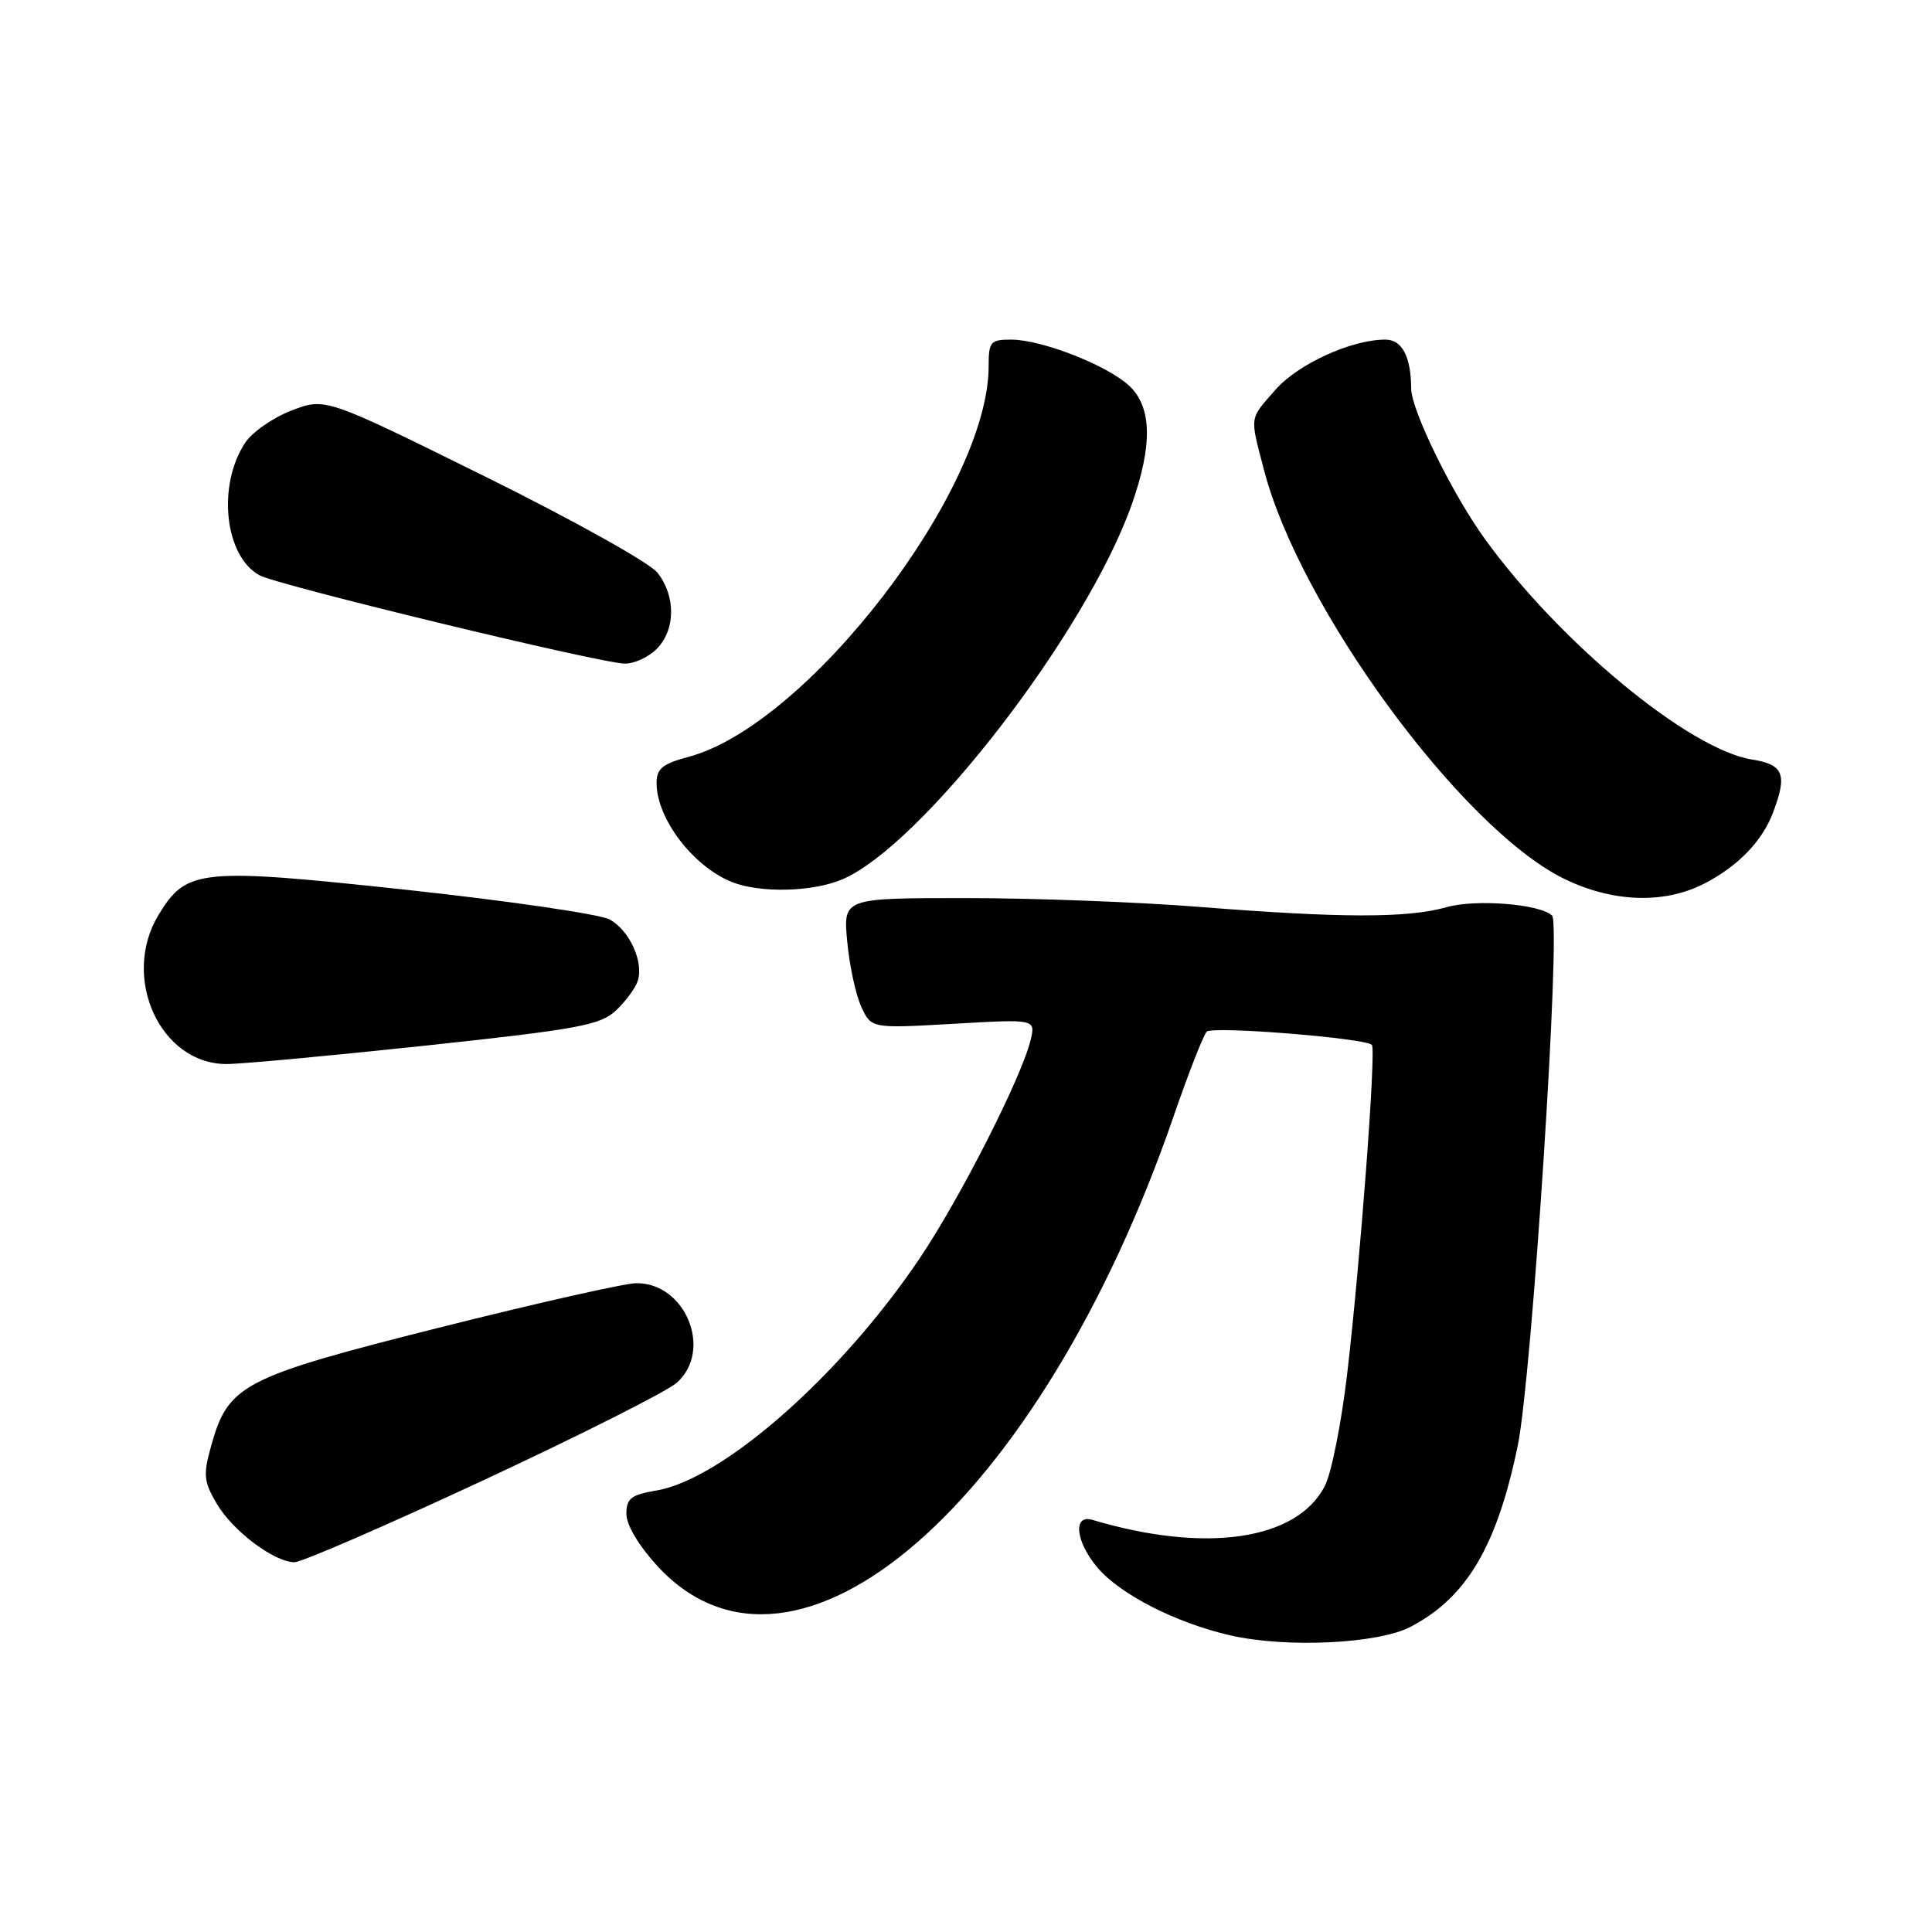 <?xml version="1.0" encoding="UTF-8" standalone="no"?>
<!DOCTYPE svg PUBLIC "-//W3C//DTD SVG 1.1//EN" "http://www.w3.org/Graphics/SVG/1.1/DTD/svg11.dtd" >
<svg xmlns="http://www.w3.org/2000/svg" xmlns:xlink="http://www.w3.org/1999/xlink" version="1.1" viewBox="0 0 256 256">
 <g >
 <path fill="currentColor"
d=" M 186.89 215.57 C 194.33 211.69 198.35 204.90 201.11 191.56 C 202.98 182.51 206.87 122.53 205.66 121.33 C 204.12 119.79 195.56 119.10 191.66 120.21 C 186.49 121.67 177.71 121.66 158.81 120.16 C 150.73 119.52 136.83 119.00 127.92 119.00 C 111.72 119.00 111.72 119.00 112.26 124.75 C 112.55 127.91 113.39 131.80 114.12 133.39 C 115.45 136.28 115.45 136.28 126.33 135.66 C 137.21 135.03 137.21 135.03 136.57 137.77 C 135.43 142.61 127.30 158.65 121.90 166.68 C 111.51 182.16 95.81 196.01 86.97 197.50 C 83.61 198.07 83.00 198.55 83.00 200.61 C 83.00 202.07 84.65 204.83 87.12 207.52 C 105.41 227.35 137.83 199.13 155.48 148.00 C 157.47 142.22 159.46 137.14 159.90 136.70 C 160.67 135.93 180.88 137.55 181.78 138.45 C 182.37 139.03 180.22 167.53 178.49 182.19 C 177.73 188.62 176.41 195.25 175.54 196.92 C 171.82 204.11 159.74 205.86 144.75 201.39 C 142.14 200.61 142.51 204.27 145.40 207.69 C 148.39 211.25 155.81 215.04 163.00 216.69 C 170.41 218.39 182.58 217.82 186.89 215.57 Z  M 64.06 196.14 C 76.87 190.17 88.40 184.36 89.68 183.22 C 94.50 178.93 90.84 169.96 84.30 170.03 C 82.76 170.04 70.99 172.70 58.15 175.93 C 32.15 182.48 30.25 183.47 27.99 191.54 C 26.91 195.41 26.99 196.29 28.69 199.20 C 30.81 202.84 36.33 207.00 39.03 207.00 C 39.98 207.00 51.24 202.11 64.06 196.14 Z  M 56.39 138.55 C 76.70 136.37 79.54 135.84 81.62 133.89 C 82.91 132.68 84.21 130.91 84.51 129.97 C 85.31 127.45 83.42 123.30 80.80 121.84 C 79.53 121.14 67.47 119.38 54.00 117.92 C 26.49 114.96 24.72 115.13 21.03 121.19 C 15.98 129.46 21.20 140.98 30.00 140.99 C 31.93 141.00 43.80 139.89 56.39 138.55 Z  M 225.79 117.10 C 230.27 114.80 233.50 111.48 234.93 107.68 C 236.86 102.60 236.35 101.31 232.15 100.64 C 223.82 99.31 206.71 85.18 196.75 71.41 C 192.45 65.47 187.01 54.37 186.99 51.50 C 186.96 47.23 185.78 45.00 183.56 45.00 C 179.08 45.00 172.02 48.22 169.03 51.62 C 165.50 55.64 165.59 55.00 167.49 62.29 C 172.22 80.48 193.57 109.62 207.09 116.36 C 213.54 119.57 220.43 119.84 225.79 117.10 Z  M 111.54 116.55 C 122.11 112.13 144.02 83.77 149.99 66.77 C 152.74 58.94 152.63 53.94 149.64 51.13 C 146.74 48.41 138.04 45.00 133.99 45.00 C 131.23 45.00 131.00 45.28 131.00 48.53 C 131.00 64.85 107.04 96.06 91.26 100.28 C 87.78 101.21 87.00 101.85 87.00 103.76 C 87.00 108.47 91.84 114.82 97.00 116.88 C 100.71 118.35 107.59 118.20 111.54 116.55 Z  M 87.00 86.00 C 89.52 83.48 89.57 78.99 87.11 75.88 C 86.07 74.56 75.84 68.86 64.17 63.09 C 43.11 52.68 43.11 52.68 38.64 54.39 C 36.18 55.33 33.40 57.27 32.47 58.69 C 28.75 64.37 29.77 73.71 34.39 76.23 C 36.78 77.54 79.29 87.83 82.75 87.93 C 83.99 87.97 85.90 87.10 87.00 86.00 Z "/>
</g>
</svg>